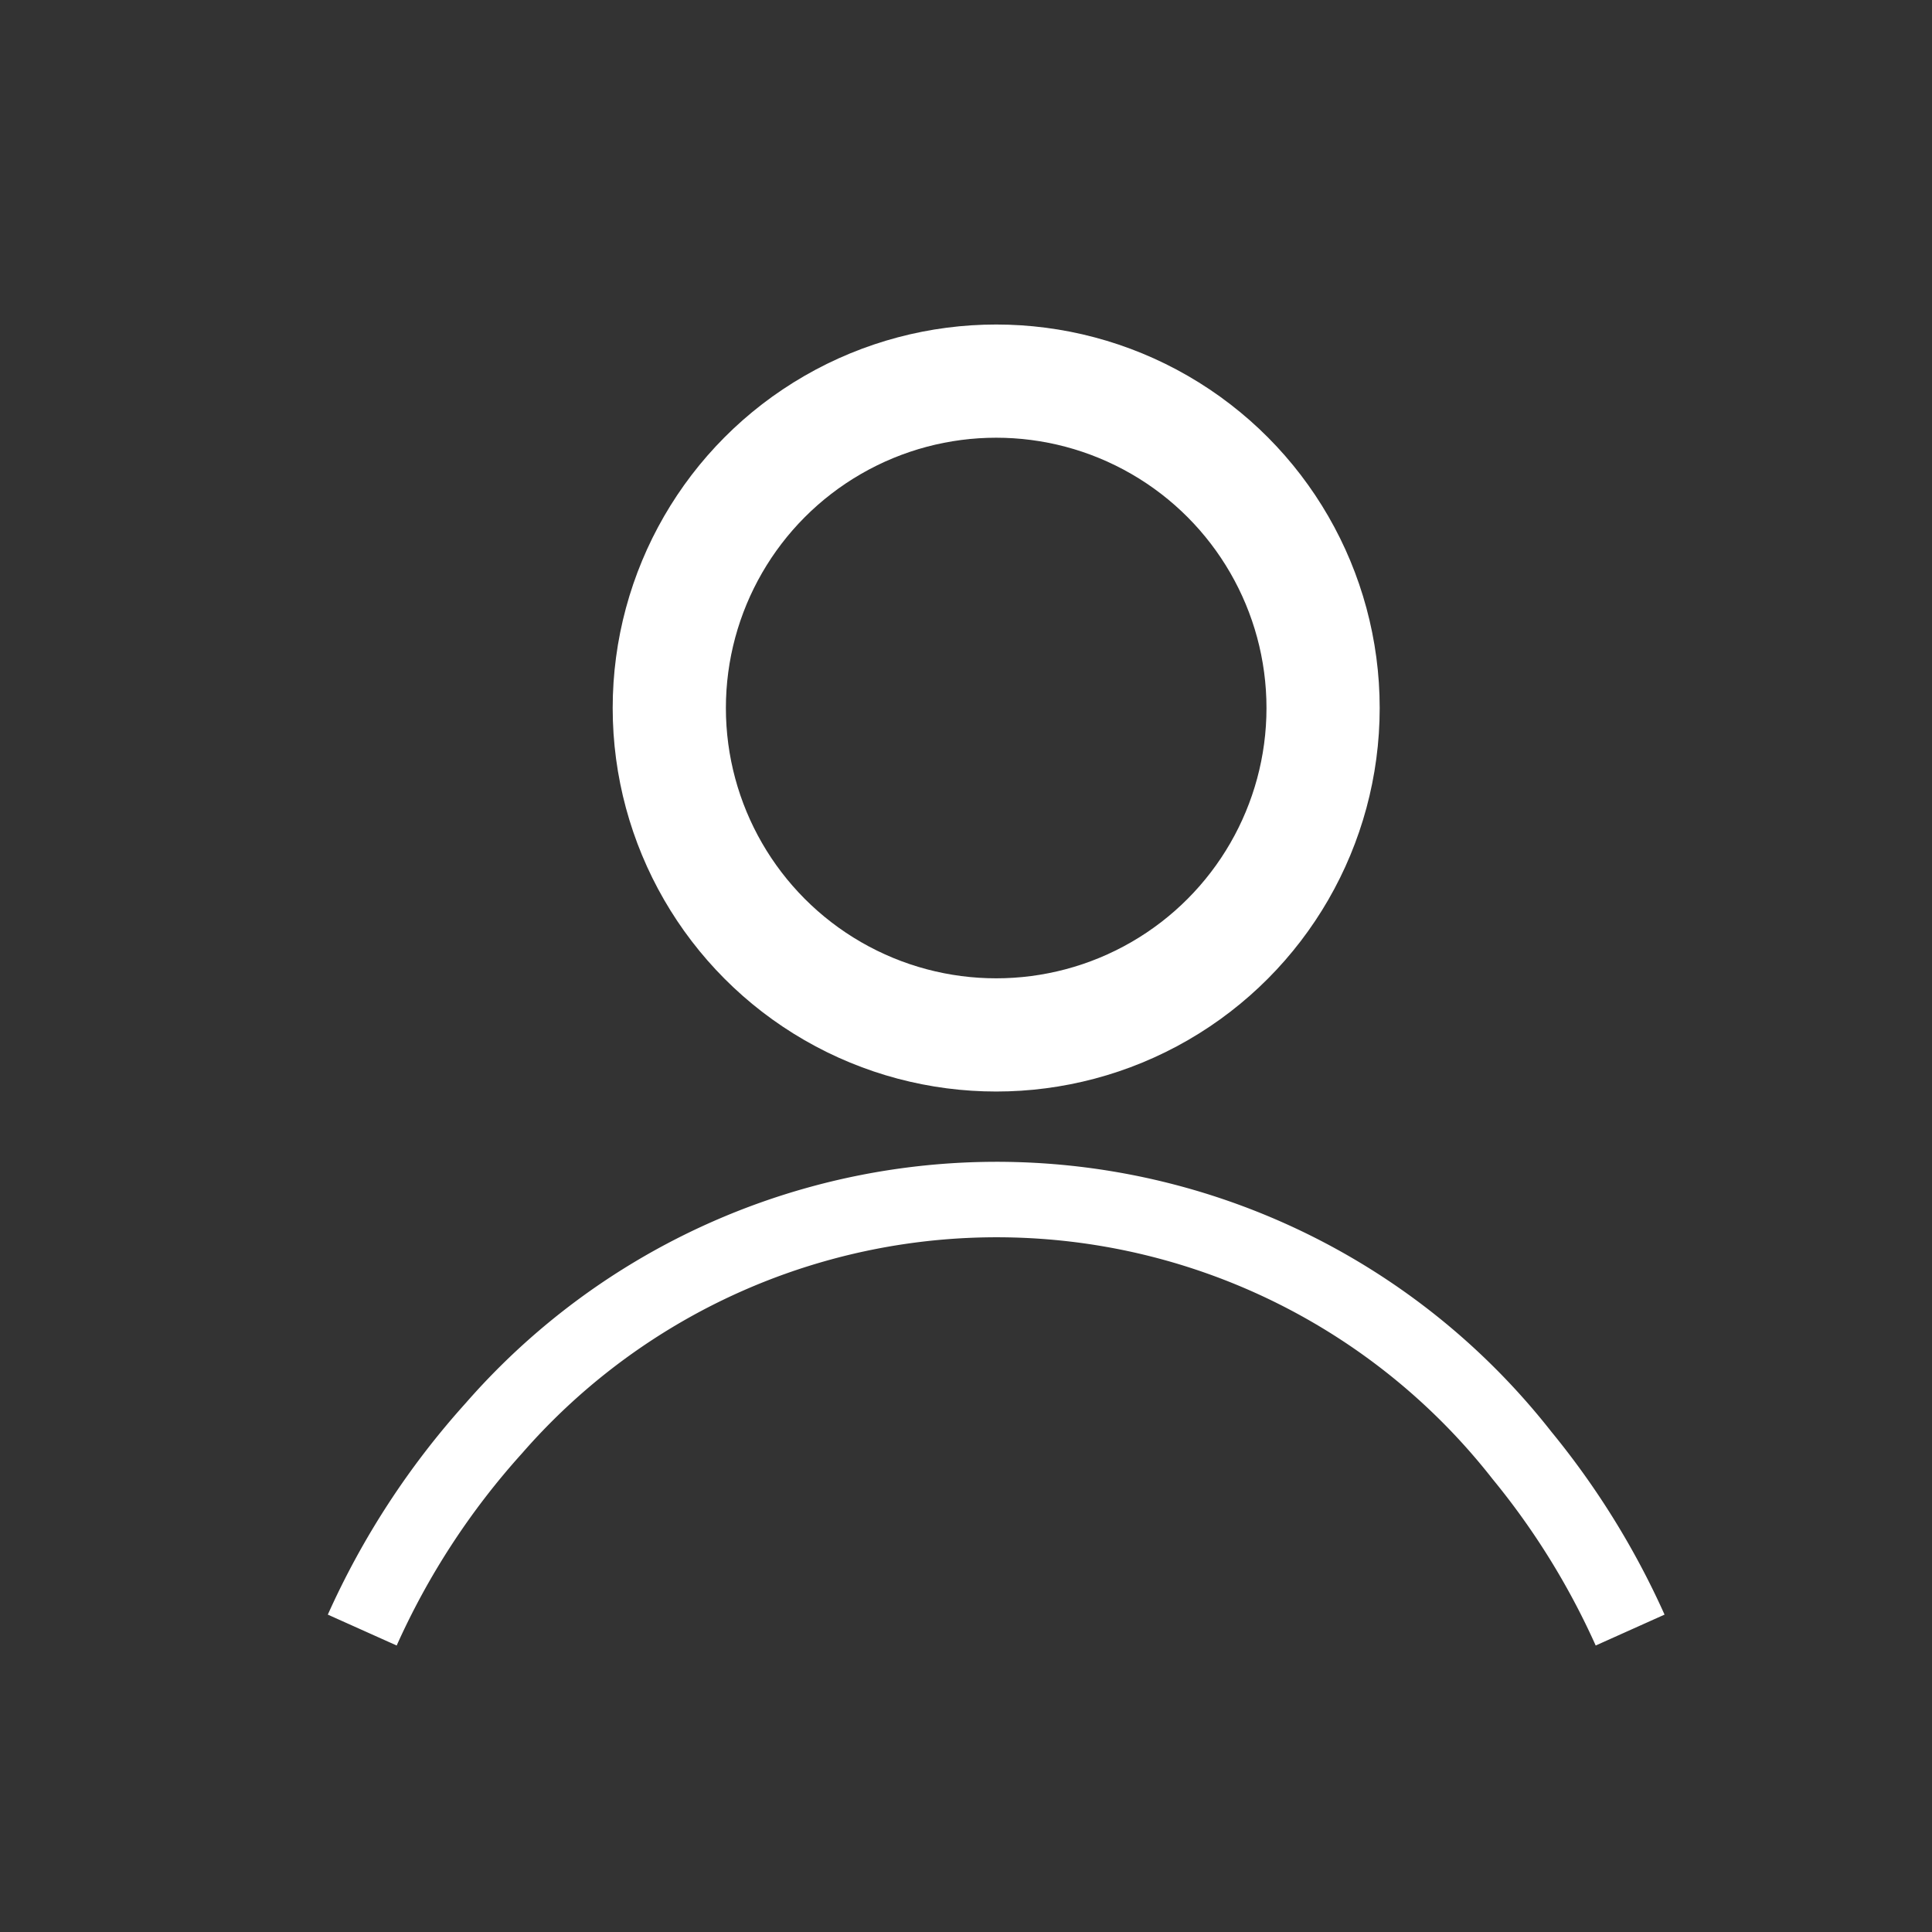<svg xmlns="http://www.w3.org/2000/svg" width="32" height="32" viewBox="0 0 32 32">
    <rect x="0" y="0" width="32" height="32" fill="#333333" stroke="none"/>
    <defs>
        <style>
            .cls-2{fill:none;stroke:#fff;stroke-width:1.25px}
        </style>
    </defs>
    <g id="ic_gnb_mypage" transform="translate(-1776.861 -32.051)">
        <g id="그룹_3137" transform="translate(1782.861 38.051)">
            <g id="타원_22" class="cls-2" transform="translate(4.773)">
                <circle cx="5.727" cy="5.727" r="5.727"/>
                <circle cx="5.727" cy="5.727" r="5.102" fill="none"/>
            </g>
            <path id="패스_66" d="M770 361.62a12.857 12.857 0 0 0-1.792-2.894 11.05 11.05 0 0 0-17.029-.448A12.82 12.82 0 0 0 749 361.62" class="cls-2" transform="translate(-749 -340.621)"/>
        </g>
    </g>
</svg>
